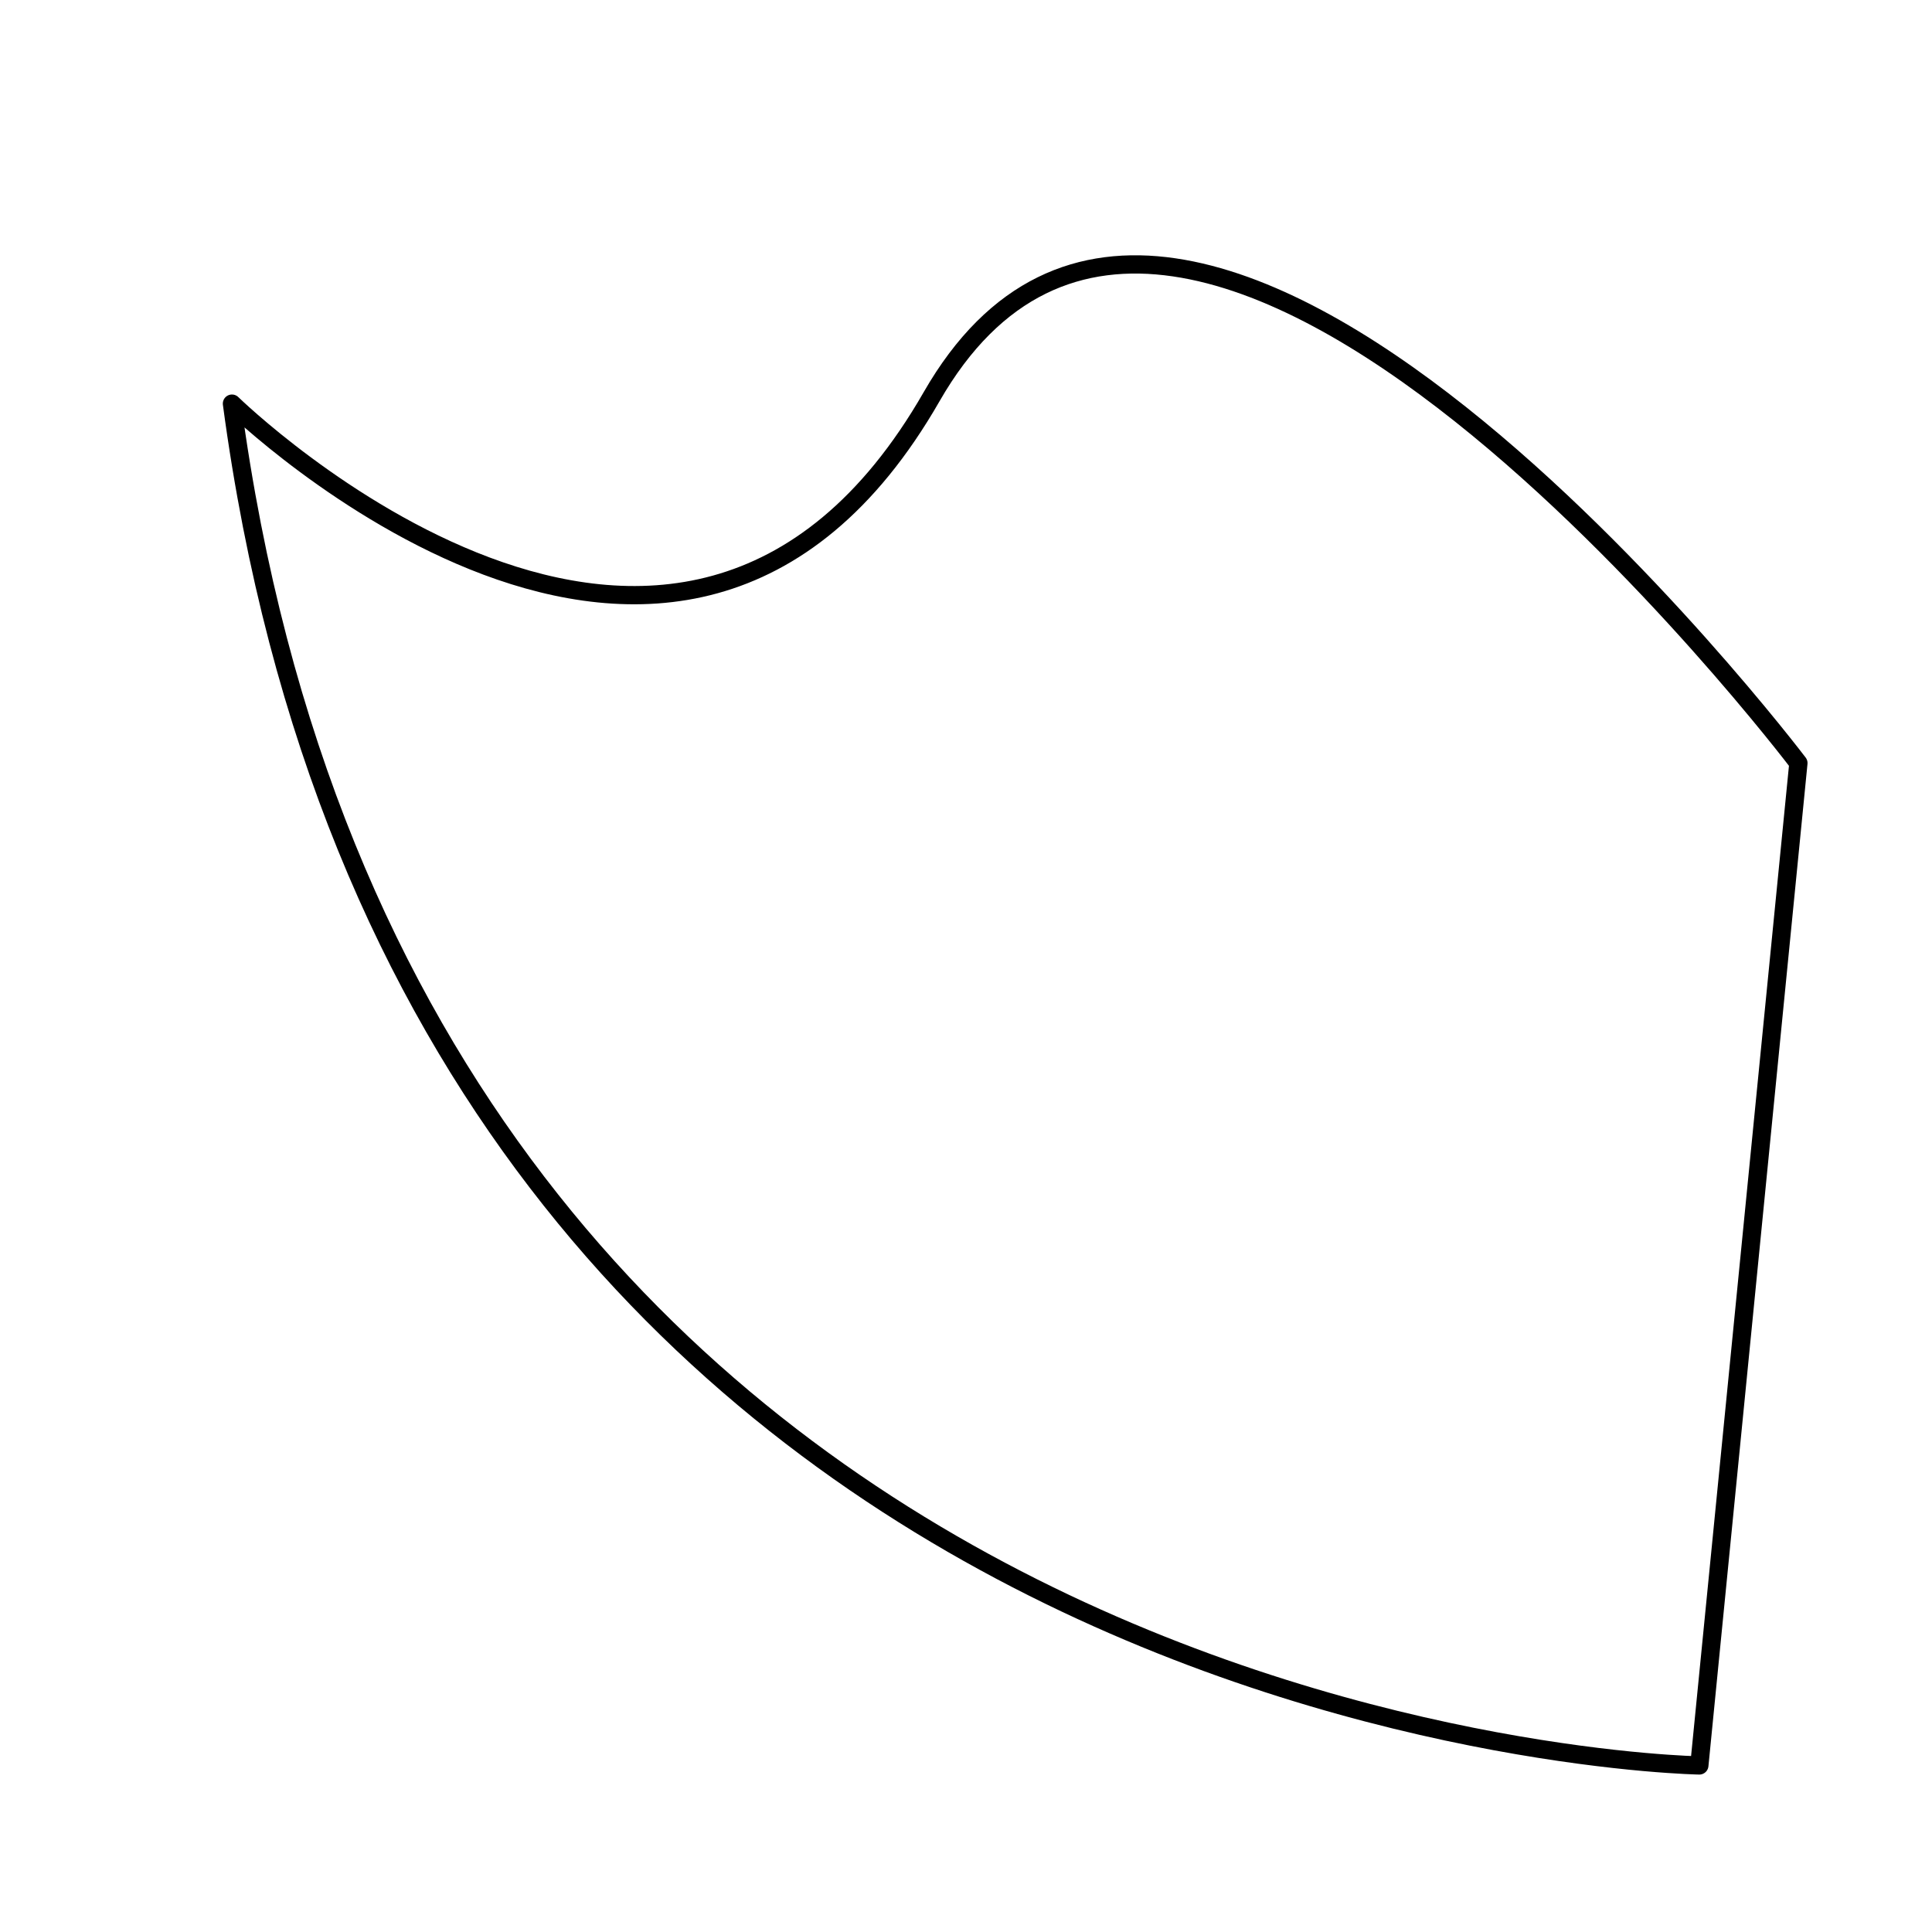 <?xml version="1.0" encoding="UTF-8" standalone="no"?>
<!-- Created with Inkscape (http://www.inkscape.org/) -->

<svg
   width="210mm"
   height="210mm"
   viewBox="0 0 210 210"
   version="1.1"
   id="svg5"
   xmlns="http://www.w3.org/2000/svg"
   xmlns:svg="http://www.w3.org/2000/svg">
  <defs
     id="defs2" />
  <g
     id="layer1">
    <path
       style="opacity:1;fill:none;stroke:#000000;stroke-width:1.985;stroke-linecap:round;stroke-linejoin:round"
       d="M 25.212,43.874 C 44.729,189.641 184.71,191.895 184.71,191.895 L 195.478,82.946 c 0,0 -66.625,-87.911 -94.218,-39.823 -27.592,48.088 -76.047,0.751 -76.047,0.751 z"
       id="path236" />
  </g>
</svg>
